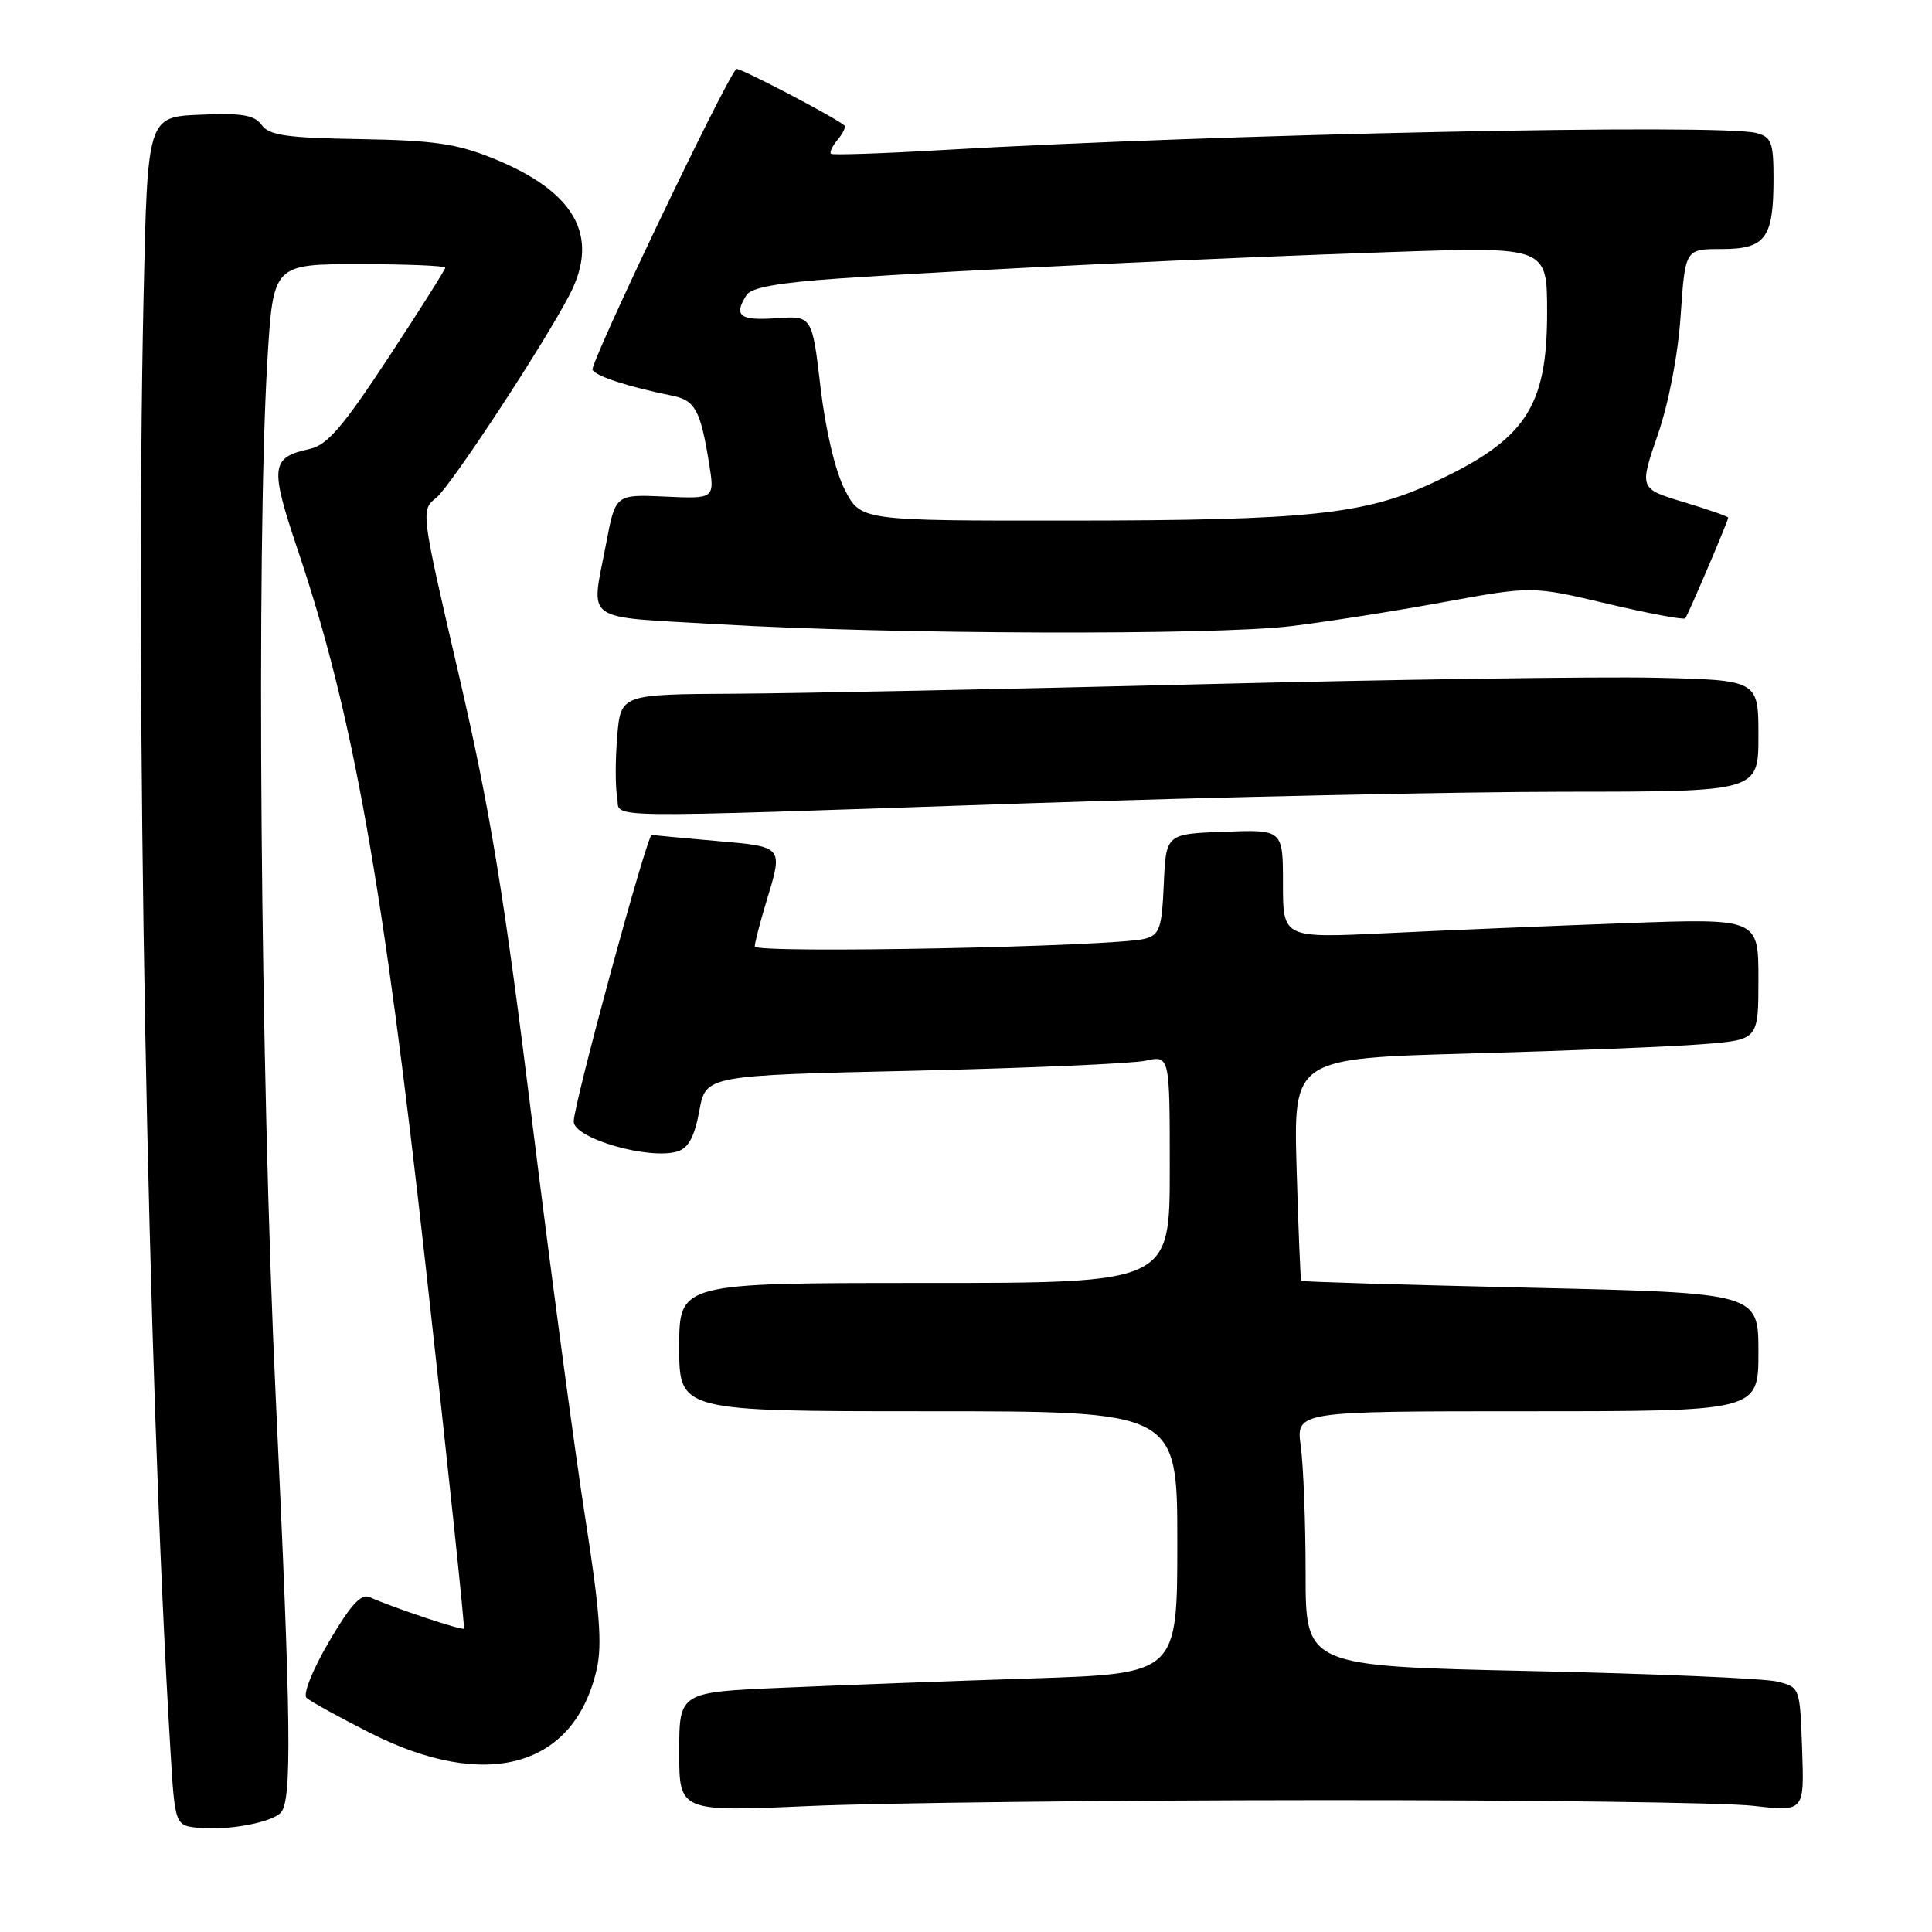 <?xml version="1.0" encoding="UTF-8" standalone="no"?>
<!DOCTYPE svg PUBLIC "-//W3C//DTD SVG 1.1//EN" "http://www.w3.org/Graphics/SVG/1.1/DTD/svg11.dtd" >
<svg xmlns="http://www.w3.org/2000/svg" xmlns:xlink="http://www.w3.org/1999/xlink" version="1.1" viewBox="0 0 256 256">
 <g >
 <path fill="currentColor"
d=" M 37.18 240.22 C 38.71 238.69 38.59 228.70 36.53 185.00 C 34.50 141.95 33.95 72.47 35.43 47.75 C 36.20 35.00 36.20 35.00 47.60 35.00 C 53.87 35.00 59.00 35.21 59.00 35.47 C 59.00 35.72 55.61 41.09 51.46 47.40 C 45.40 56.61 43.36 58.98 41.03 59.49 C 35.86 60.63 35.73 61.80 39.49 72.98 C 46.78 94.62 50.74 116.85 56.43 168.00 C 59.34 194.12 61.61 215.64 61.47 215.80 C 61.25 216.08 52.29 213.10 48.97 211.63 C 47.84 211.13 46.44 212.67 43.59 217.54 C 41.40 221.28 40.12 224.50 40.62 224.97 C 41.10 225.43 44.88 227.51 49.00 229.60 C 64.50 237.45 76.15 234.17 79.08 221.13 C 79.81 217.91 79.45 213.27 77.56 201.21 C 76.20 192.57 73.02 168.85 70.50 148.50 C 66.78 118.50 64.95 107.35 60.83 89.56 C 55.74 67.63 55.74 67.63 57.81 65.95 C 59.75 64.39 72.11 45.55 75.48 39.04 C 79.51 31.25 76.20 25.38 65.32 20.98 C 60.50 19.03 57.47 18.60 47.69 18.43 C 37.99 18.27 35.67 17.94 34.67 16.56 C 33.69 15.23 32.07 14.96 26.50 15.20 C 19.54 15.50 19.54 15.50 19.02 39.50 C 17.89 91.43 19.56 181.88 22.57 231.69 C 23.18 241.89 23.18 241.89 26.34 242.20 C 30.12 242.58 35.88 241.52 37.18 240.22 Z  M 175.00 238.53 C 202.78 238.51 228.56 238.85 232.29 239.28 C 239.08 240.06 239.08 240.06 238.79 231.82 C 238.50 223.58 238.50 223.57 235.50 222.82 C 233.85 222.40 219.11 221.77 202.75 221.42 C 173.00 220.77 173.00 220.77 173.00 208.53 C 173.00 201.79 172.71 194.19 172.36 191.64 C 171.73 187.00 171.73 187.00 202.36 187.00 C 233.00 187.00 233.00 187.00 233.00 179.16 C 233.00 171.32 233.00 171.32 202.80 170.63 C 186.19 170.25 172.52 169.84 172.42 169.72 C 172.32 169.60 172.04 162.91 171.81 154.87 C 171.39 140.23 171.39 140.23 194.94 139.59 C 207.90 139.23 221.76 138.68 225.75 138.35 C 233.00 137.77 233.00 137.77 233.00 129.72 C 233.00 121.68 233.00 121.68 215.25 122.33 C 205.49 122.69 191.31 123.28 183.75 123.65 C 170.00 124.31 170.00 124.31 170.00 117.11 C 170.00 109.92 170.00 109.92 162.25 110.21 C 154.50 110.50 154.50 110.50 154.21 117.14 C 153.95 123.02 153.66 123.86 151.71 124.39 C 147.87 125.44 100.00 126.39 100.01 125.41 C 100.02 124.91 100.69 122.29 101.51 119.59 C 103.79 112.09 103.89 112.22 95.01 111.44 C 90.62 111.06 86.73 110.69 86.36 110.62 C 85.76 110.51 76.07 146.09 76.02 148.59 C 75.98 150.84 86.07 153.75 89.81 152.56 C 91.23 152.11 92.04 150.58 92.66 147.21 C 93.52 142.50 93.52 142.50 121.04 141.88 C 136.19 141.53 150.02 140.93 151.79 140.55 C 155.00 139.84 155.00 139.84 155.00 154.92 C 155.00 170.00 155.00 170.00 122.50 170.00 C 90.00 170.00 90.00 170.00 90.00 178.50 C 90.00 187.00 90.00 187.00 123.00 187.00 C 156.00 187.00 156.00 187.00 156.00 204.38 C 156.00 221.77 156.00 221.77 136.75 222.40 C 126.16 222.74 111.31 223.30 103.75 223.63 C 90.00 224.22 90.00 224.22 90.00 232.15 C 90.00 240.07 90.00 240.07 107.25 239.31 C 116.74 238.89 147.22 238.54 175.00 238.53 Z  M 136.00 106.45 C 161.03 105.61 193.09 104.92 207.25 104.91 C 233.00 104.90 233.00 104.90 233.00 97.50 C 233.00 90.11 233.00 90.11 219.25 89.80 C 211.69 89.64 184.57 90.03 159.00 90.67 C 133.43 91.31 105.69 91.87 97.37 91.92 C 82.25 92.00 82.25 92.00 81.78 97.61 C 81.53 100.69 81.52 104.29 81.78 105.61 C 82.33 108.51 77.14 108.43 136.00 106.45 Z  M 171.03 82.97 C 175.69 82.41 184.79 80.98 191.26 79.79 C 203.02 77.64 203.02 77.64 213.00 80.00 C 218.49 81.30 223.13 82.16 223.31 81.93 C 223.70 81.43 229.00 69.00 229.00 68.59 C 229.00 68.44 226.35 67.51 223.10 66.53 C 217.21 64.75 217.21 64.75 219.66 57.62 C 221.13 53.34 222.35 47.01 222.70 41.75 C 223.30 33.00 223.30 33.00 228.11 33.00 C 233.95 33.00 235.00 31.57 235.00 23.68 C 235.00 18.88 234.73 18.16 232.75 17.63 C 228.01 16.36 161.56 17.75 124.50 19.90 C 116.80 20.35 110.32 20.56 110.11 20.38 C 109.89 20.20 110.29 19.35 111.00 18.50 C 111.71 17.65 112.11 16.80 111.89 16.62 C 110.50 15.46 97.83 8.84 97.56 9.14 C 95.95 10.88 78.08 48.31 78.51 49.02 C 79.05 49.89 83.26 51.25 89.14 52.45 C 92.10 53.05 92.82 54.39 93.94 61.30 C 94.72 66.10 94.72 66.10 88.14 65.80 C 81.55 65.50 81.55 65.50 80.32 72.00 C 78.30 82.67 76.87 81.64 95.25 82.72 C 117.98 84.06 160.90 84.20 171.03 82.97 Z  M 111.93 64.87 C 110.66 62.38 109.39 57.00 108.72 51.29 C 107.61 41.83 107.61 41.83 102.81 42.17 C 98.00 42.50 97.18 41.85 98.92 39.09 C 99.55 38.10 103.16 37.45 111.16 36.90 C 127.36 35.79 161.15 34.17 184.75 33.38 C 205.00 32.70 205.00 32.70 205.00 41.40 C 205.00 53.97 202.15 58.24 190.00 63.91 C 180.87 68.17 173.39 68.96 141.77 68.98 C 114.04 69.00 114.04 69.00 111.93 64.87 Z "/>
</g>
</svg>